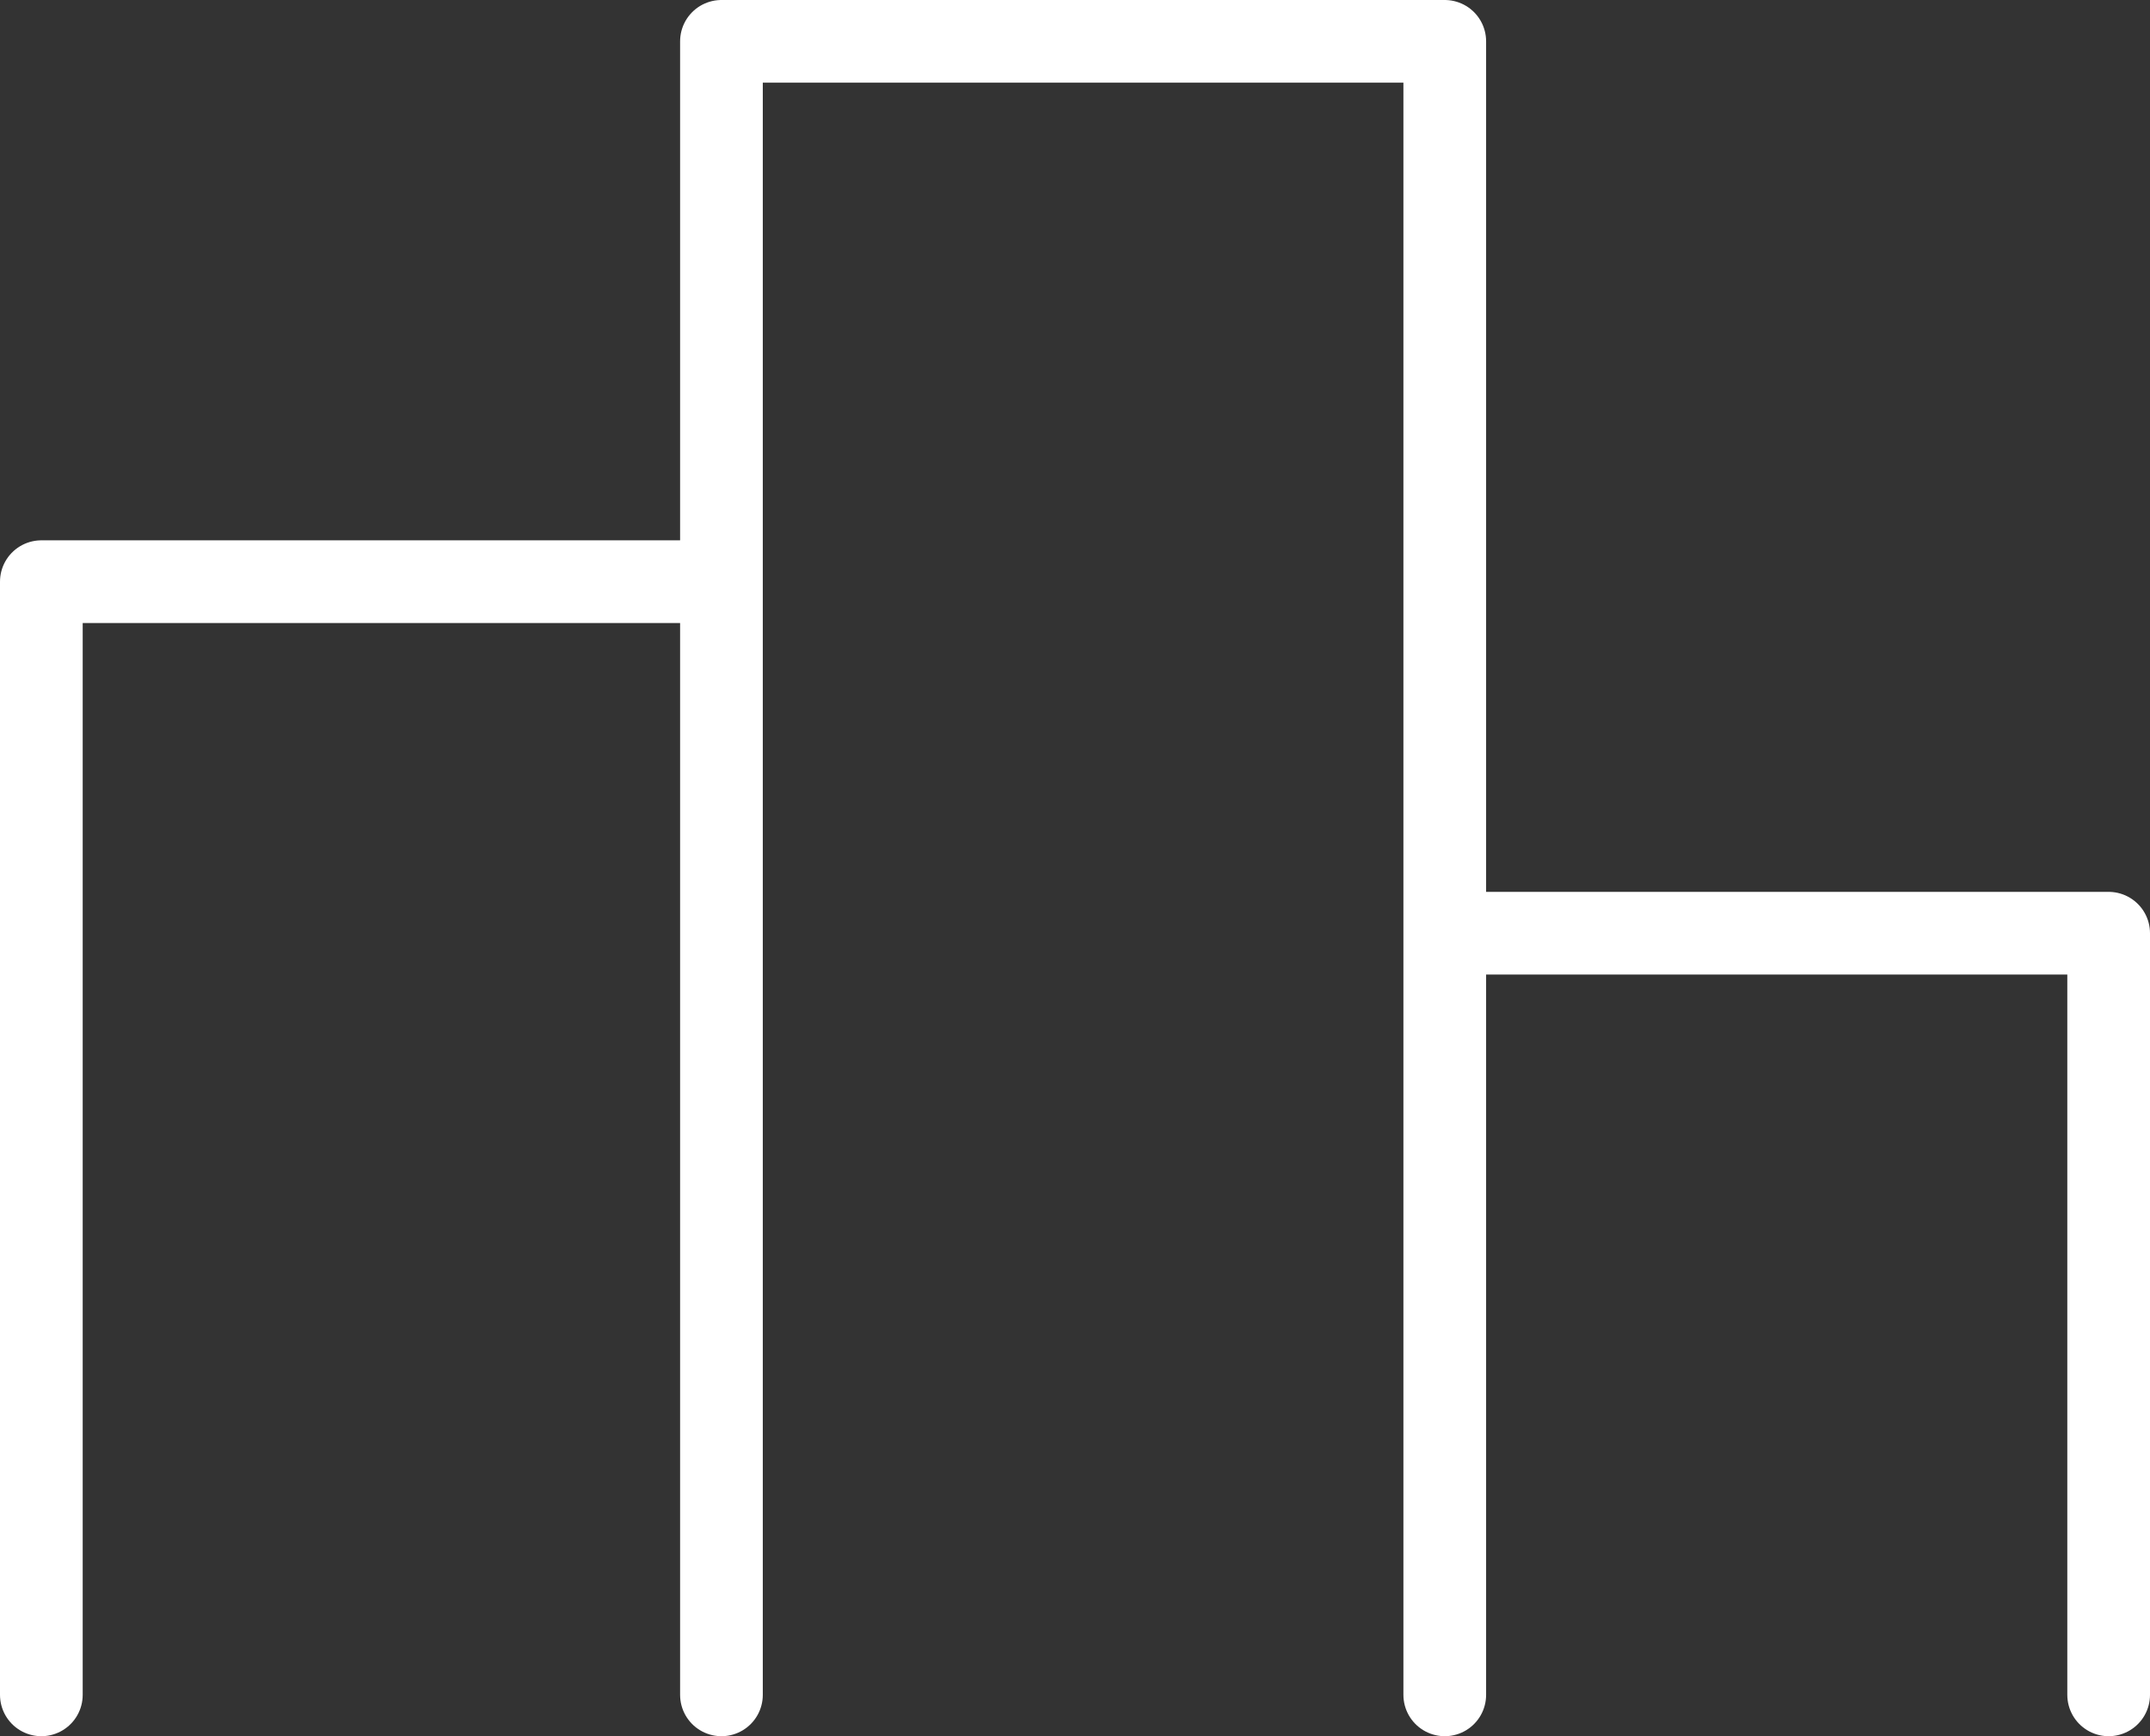 <svg width="52" height="42" viewBox="0 0 52 42" fill="none" xmlns="http://www.w3.org/2000/svg">
<rect x="0" y="0" width="52" height="42" fill="#333333" stroke="none"/>
<path d="M51 41V22.575H34.943V41V1H17.449V14.071M17.449 41V14.071M17.449 14.071H1V41" stroke="white" stroke-width="2" stroke-linecap="round" stroke-linejoin="round"/>
</svg>
